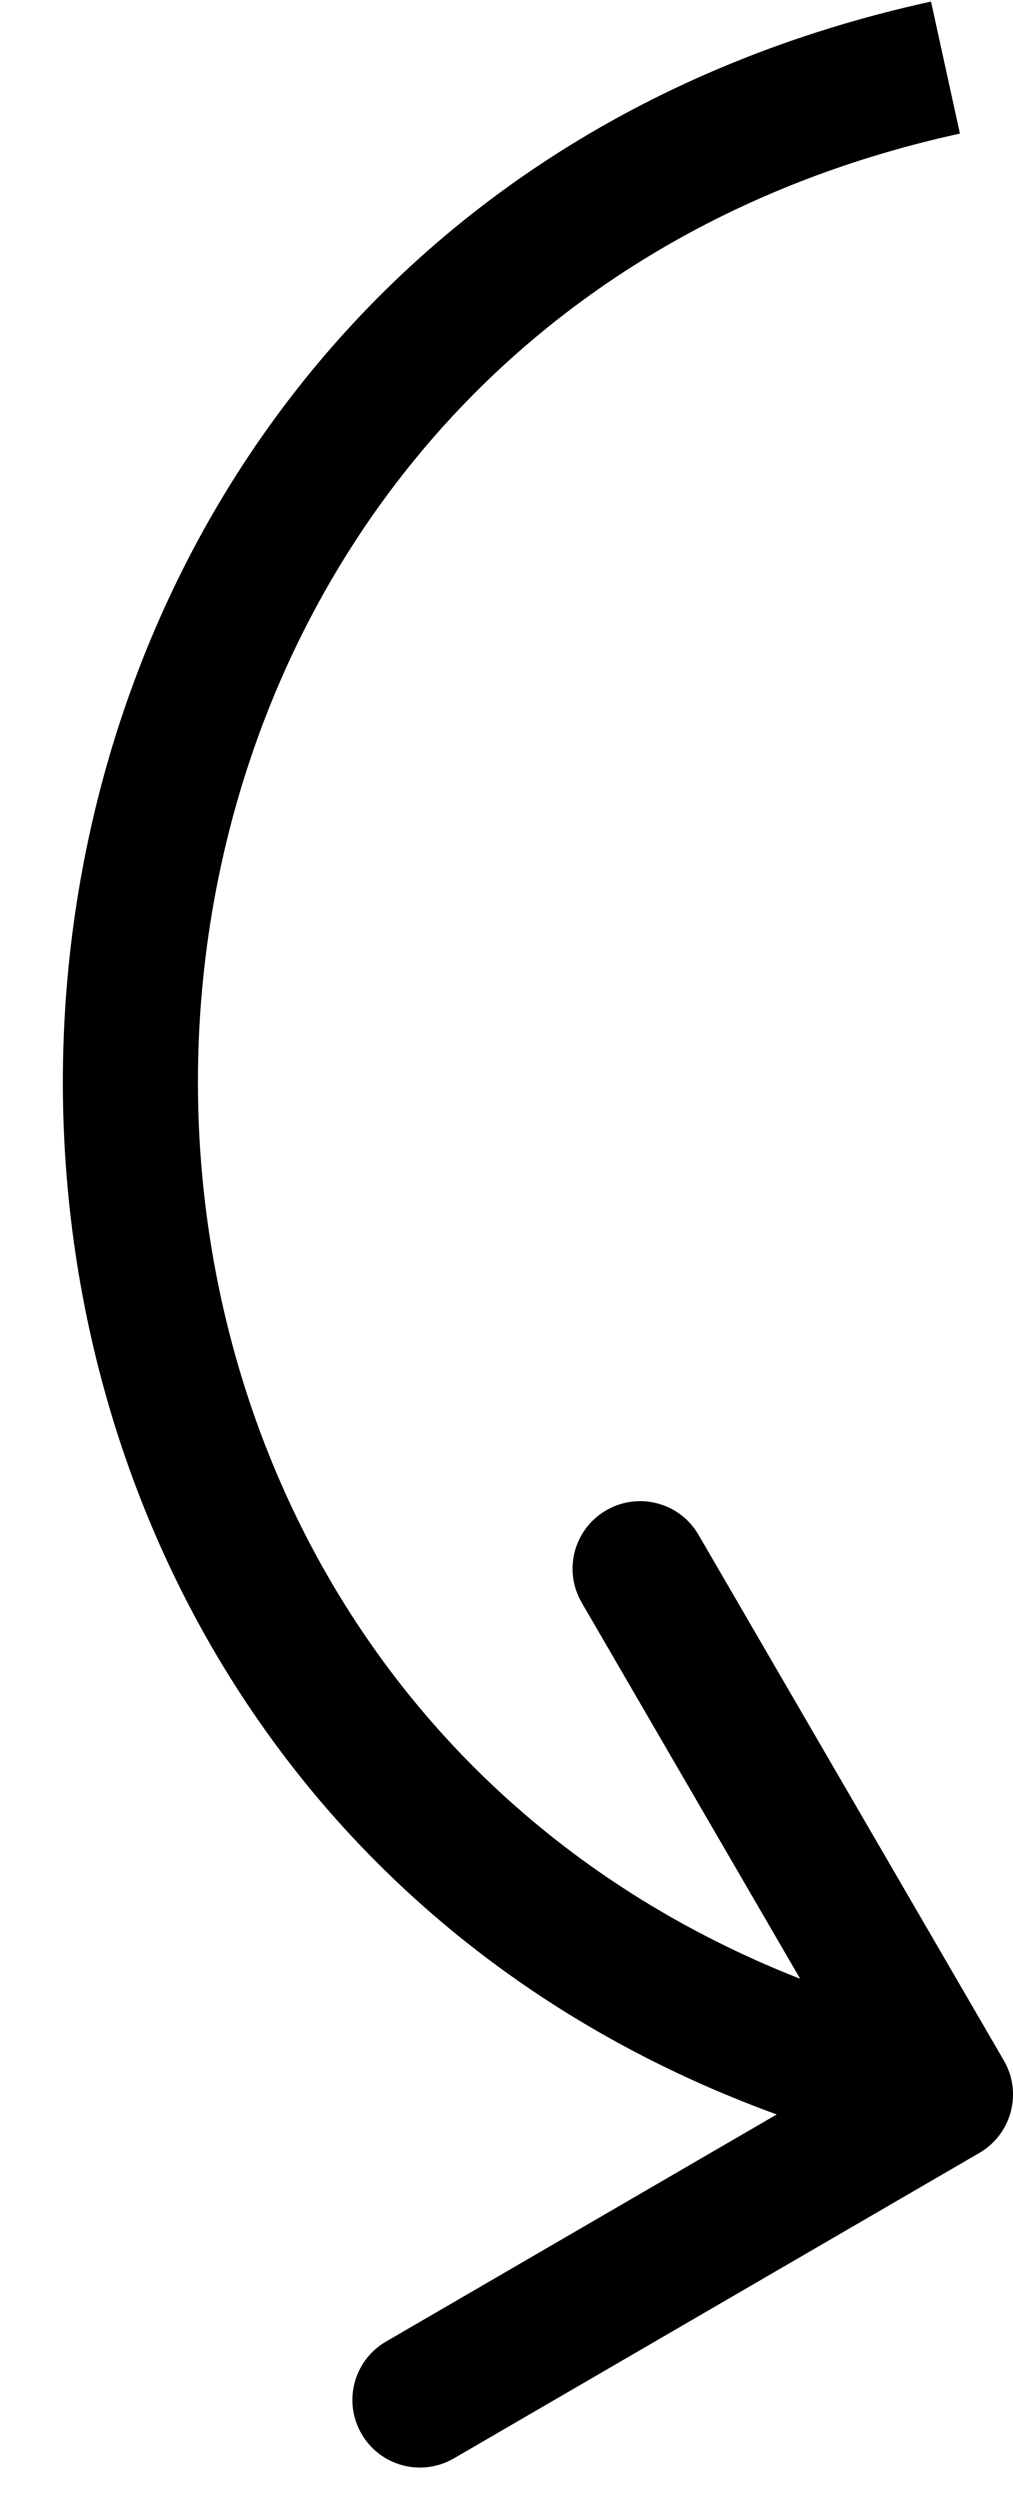 <svg width="15" height="37" viewBox="0 0 15 37" xmlns="http://www.w3.org/2000/svg">
<path d="M13.345 30.826L13.601 29.86H13.601L13.345 30.826ZM14.502 31.865C14.98 31.587 15.142 30.975 14.865 30.498L10.343 22.716C10.066 22.238 9.454 22.076 8.976 22.354C8.498 22.631 8.336 23.243 8.614 23.721L12.633 30.638L5.716 34.657C5.238 34.934 5.076 35.547 5.354 36.024C5.631 36.502 6.243 36.664 6.721 36.386L14.502 31.865ZM13.088 31.793L13.744 31.967L14.256 30.033L13.601 29.86L13.088 31.793ZM13.786 0.023C-2.97 3.691 -3.495 27.399 13.088 31.793L13.601 29.86C-0.951 26.004 -0.495 5.196 14.214 1.977L13.786 0.023Z" />
</svg>
